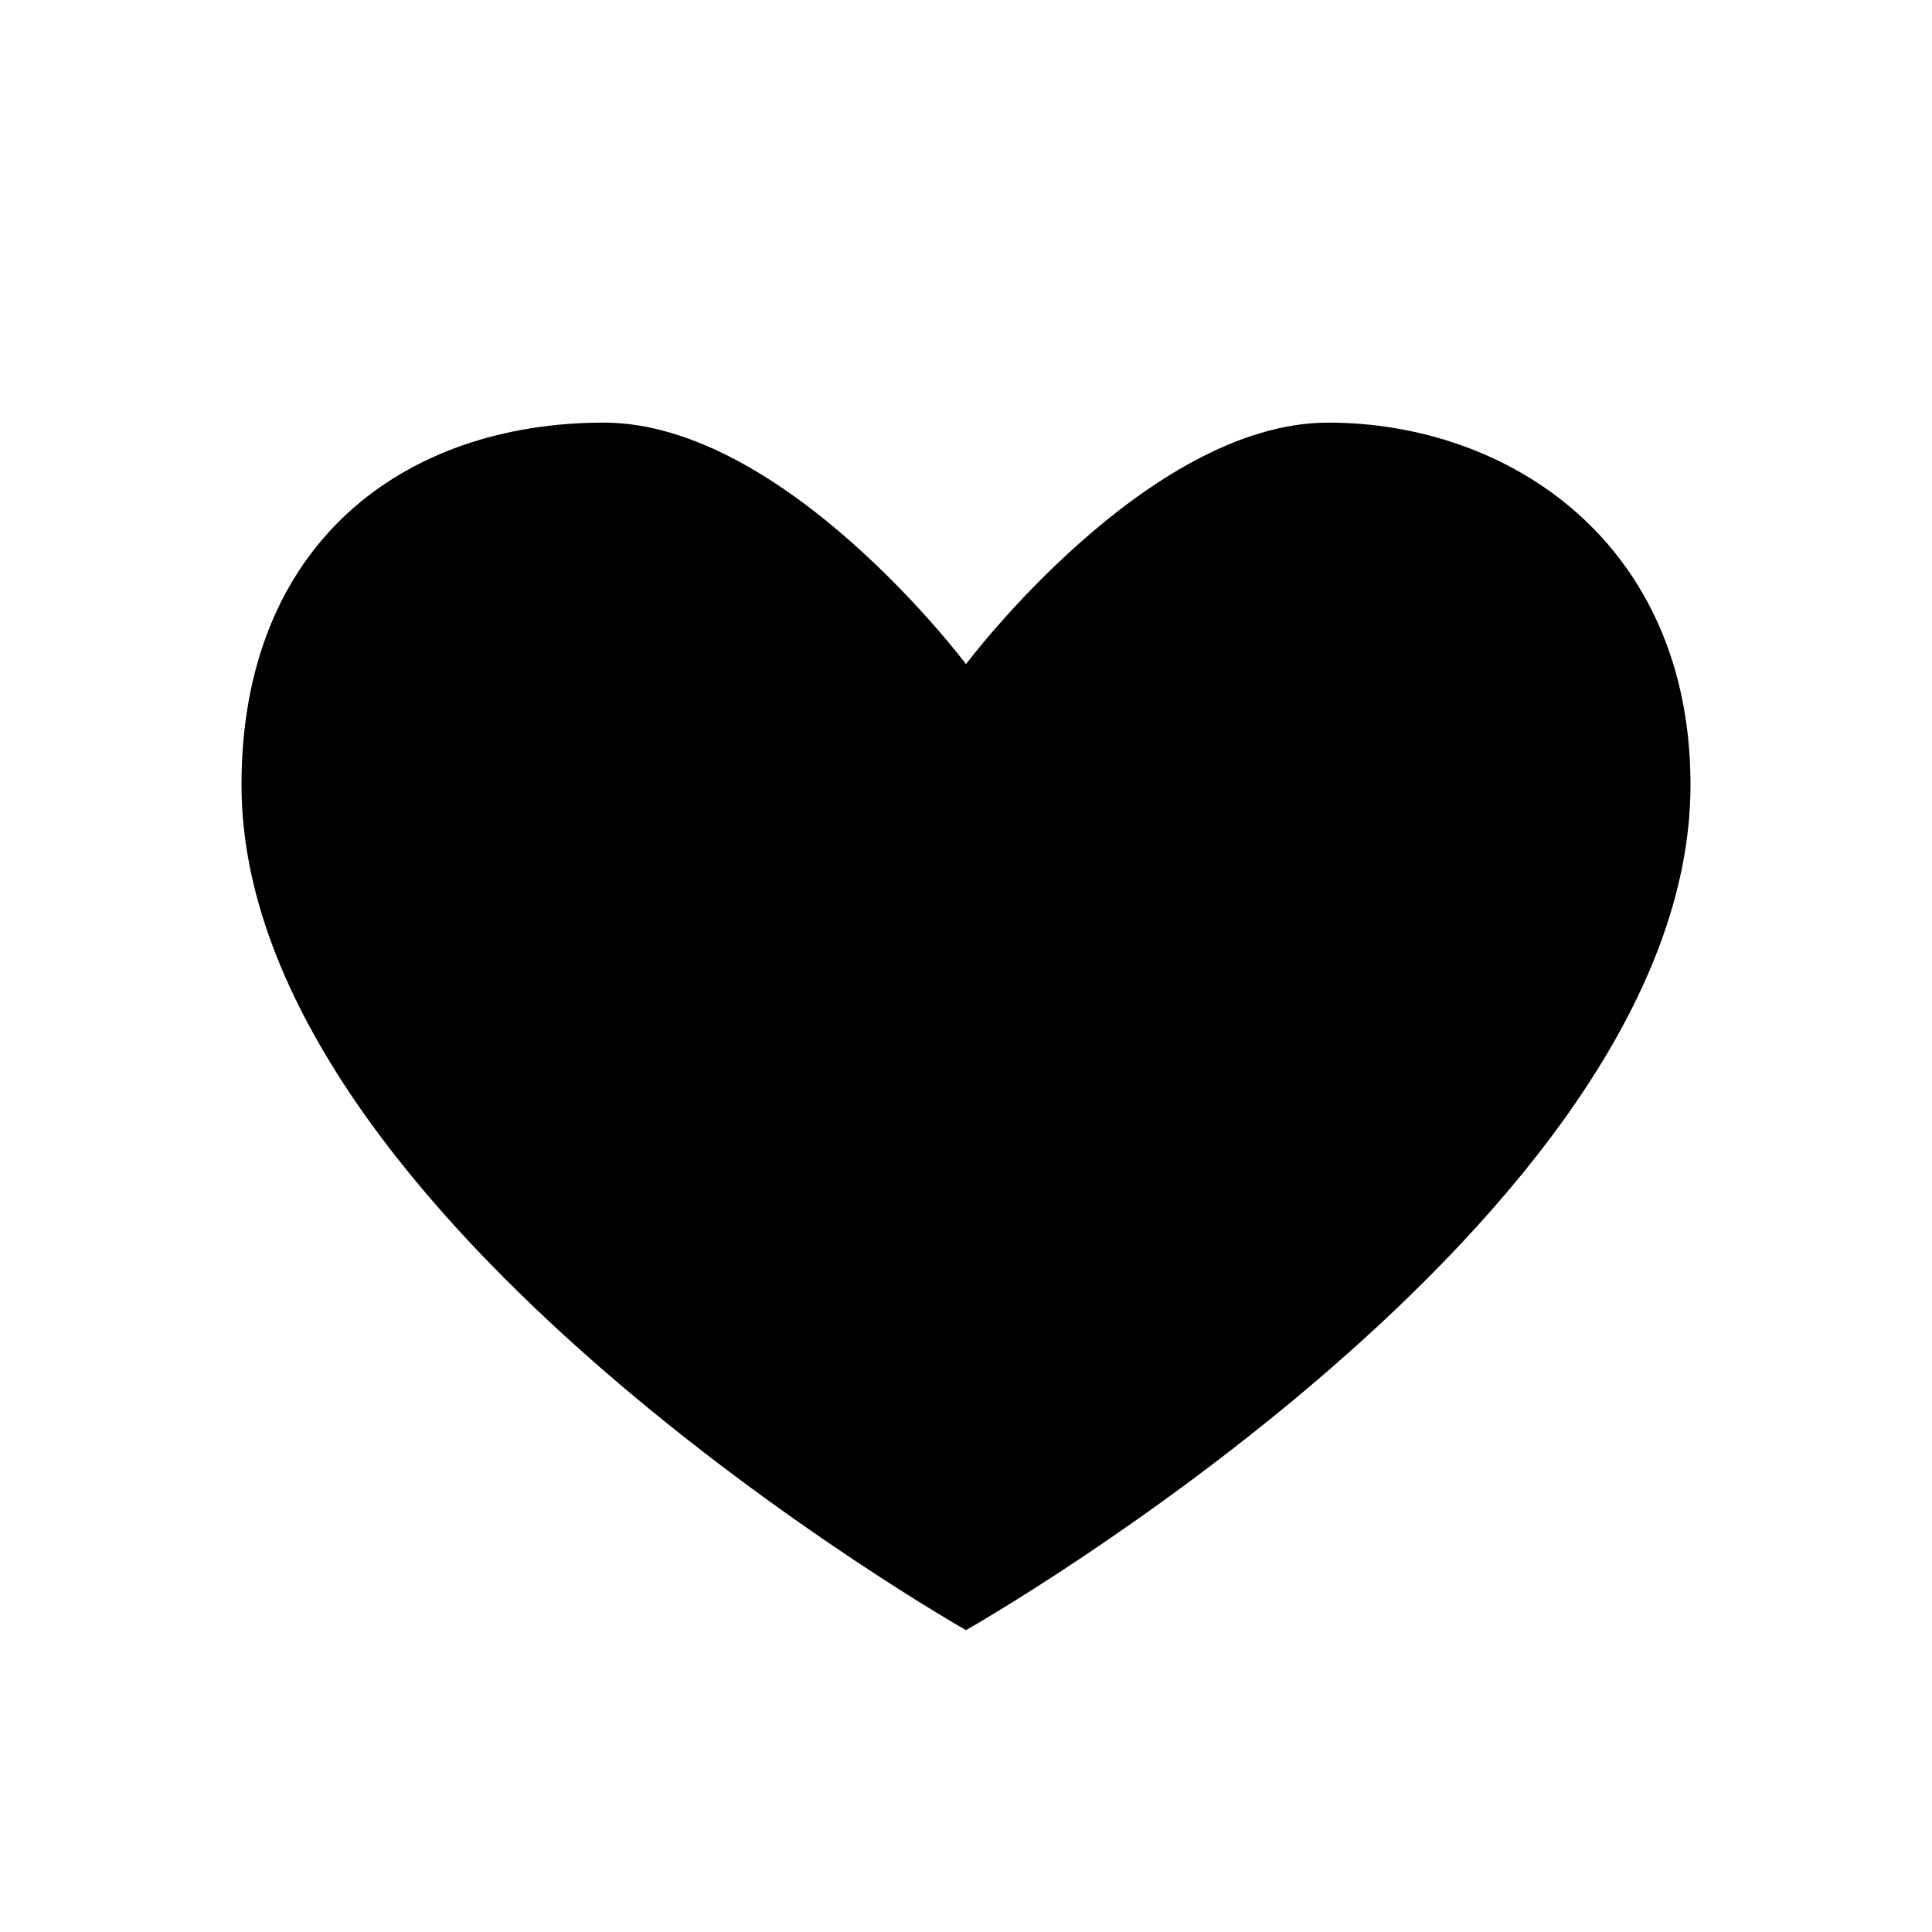 <svg xmlns="http://www.w3.org/2000/svg" width="16" height="16" viewBox="0 0 16 16"><path d="M11 3.5C9.5 3.5 8 5.5 8 5.5C8 5.5 6.5 3.5 5 3.5C3.343 3.5 2 4.5 2 6.5C2 10.101 8 13.5 8 13.5C8 13.5 14 10.101 14 6.5C14 4.5 12.5 3.5 11 3.5Z"/></svg>